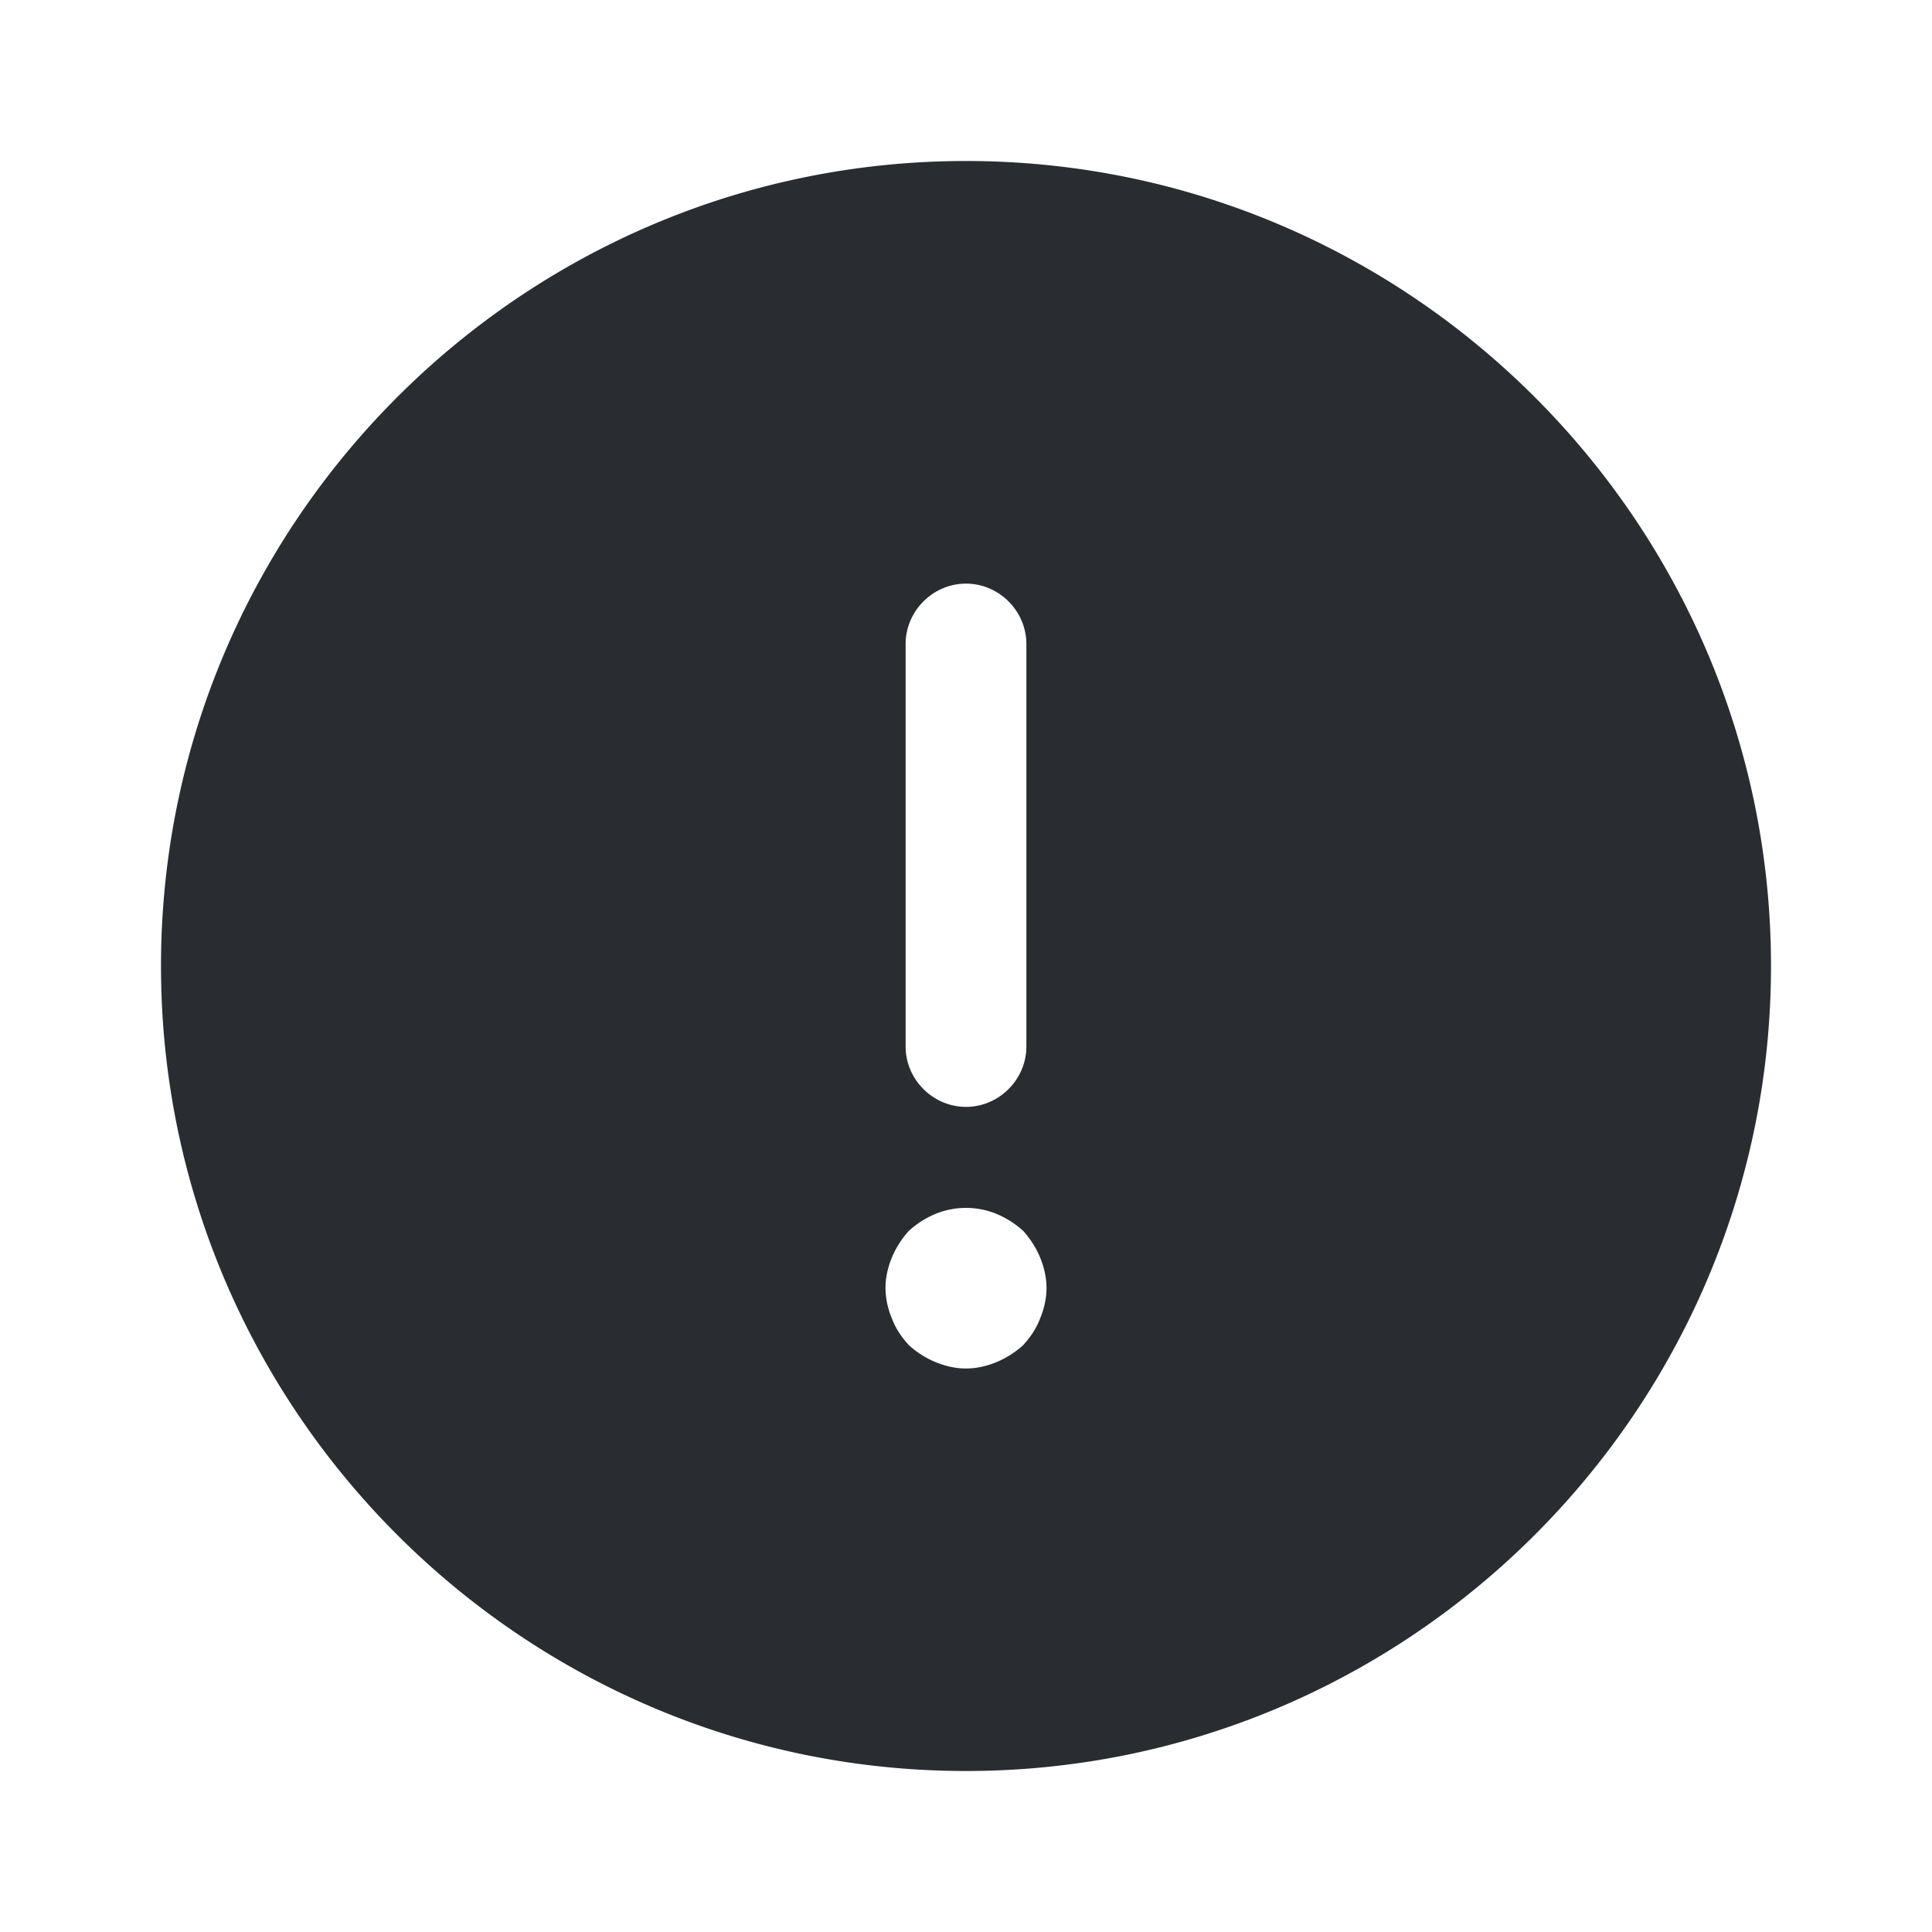 <svg viewBox="0 0 24 24" fill="none" xmlns="http://www.w3.org/2000/svg" height="1em" width="1em">
  <path d="M12 2C6.49 2 2 6.49 2 12s4.49 10 10 10 10-4.49 10-10S17.51 2 12 2Zm-.75 6c0-.41.34-.75.75-.75s.75.34.75.75v5c0 .41-.34.75-.75.75s-.75-.34-.75-.75V8Zm1.67 8.38c-.05.13-.12.23-.21.33-.1.09-.21.16-.33.21-.12.05-.25.08-.38.08s-.26-.03-.38-.08-.23-.12-.33-.21c-.09-.1-.16-.2-.21-.33A.995.995 0 0 1 11 16c0-.13.03-.26.08-.38s.12-.23.21-.33c.1-.09.21-.16.33-.21a1 1 0 0 1 .76 0c.12.05.23.12.33.21.09.1.16.21.21.33.05.12.08.25.08.38s-.03.26-.08.38Z" fill="#292D32"/>
</svg>
